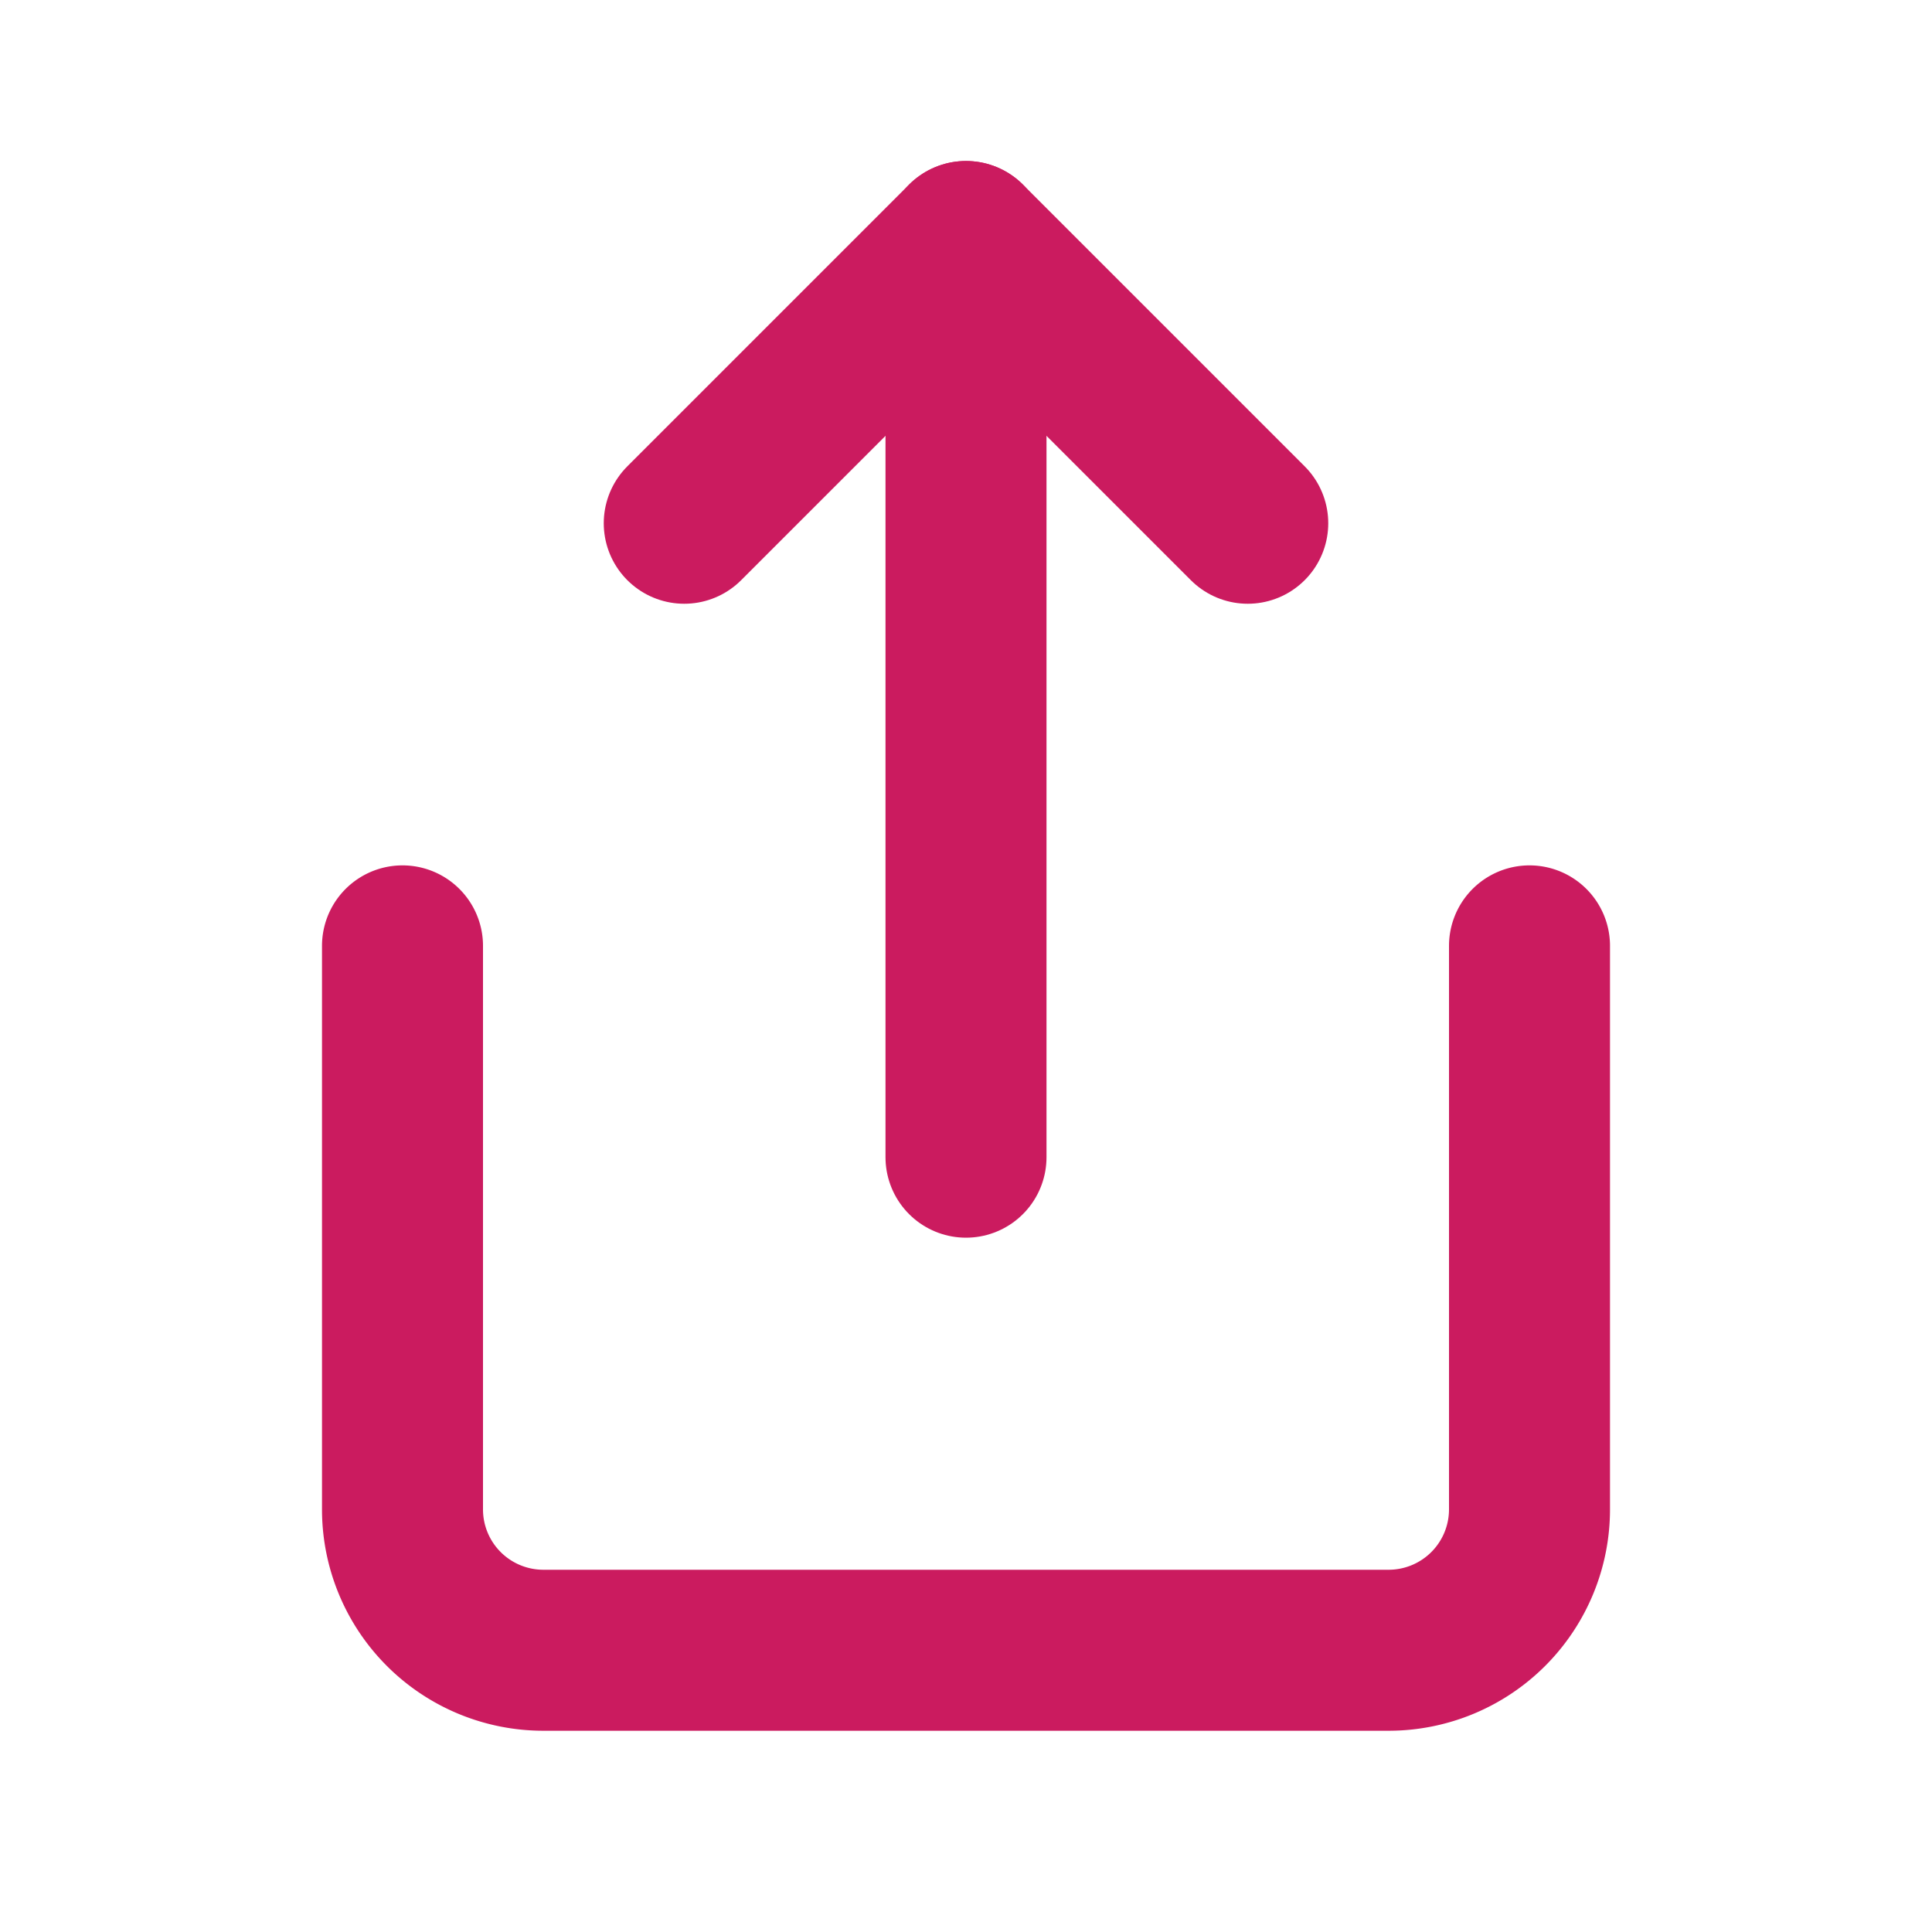 <svg xmlns="http://www.w3.org/2000/svg" width="24" height="24" viewBox="0 0 24 24"><g transform="translate(-333 -322)"><g transform="translate(338 325)"><path d="M0,0V7A1.75,1.75,0,0,0,1.75,8.75h10.5A1.75,1.75,0,0,0,14,7V0" transform="translate(0 8.75)" fill="none" stroke="#cb1b5f" stroke-linecap="round" stroke-linejoin="round" stroke-miterlimit="10" stroke-width="2"/><path d="M7,3.5,3.5,0,0,3.5" transform="translate(3.5)" fill="none" stroke="#cb1b5f" stroke-linecap="round" stroke-linejoin="round" stroke-miterlimit="10" stroke-width="2"/><path d="M0,0V11.375" transform="translate(7)" fill="none" stroke="#cb1b5f" stroke-linecap="round" stroke-linejoin="round" stroke-miterlimit="10" stroke-width="2"/></g><rect width="24" height="24" transform="translate(333 322)" fill="none"/></g></svg>